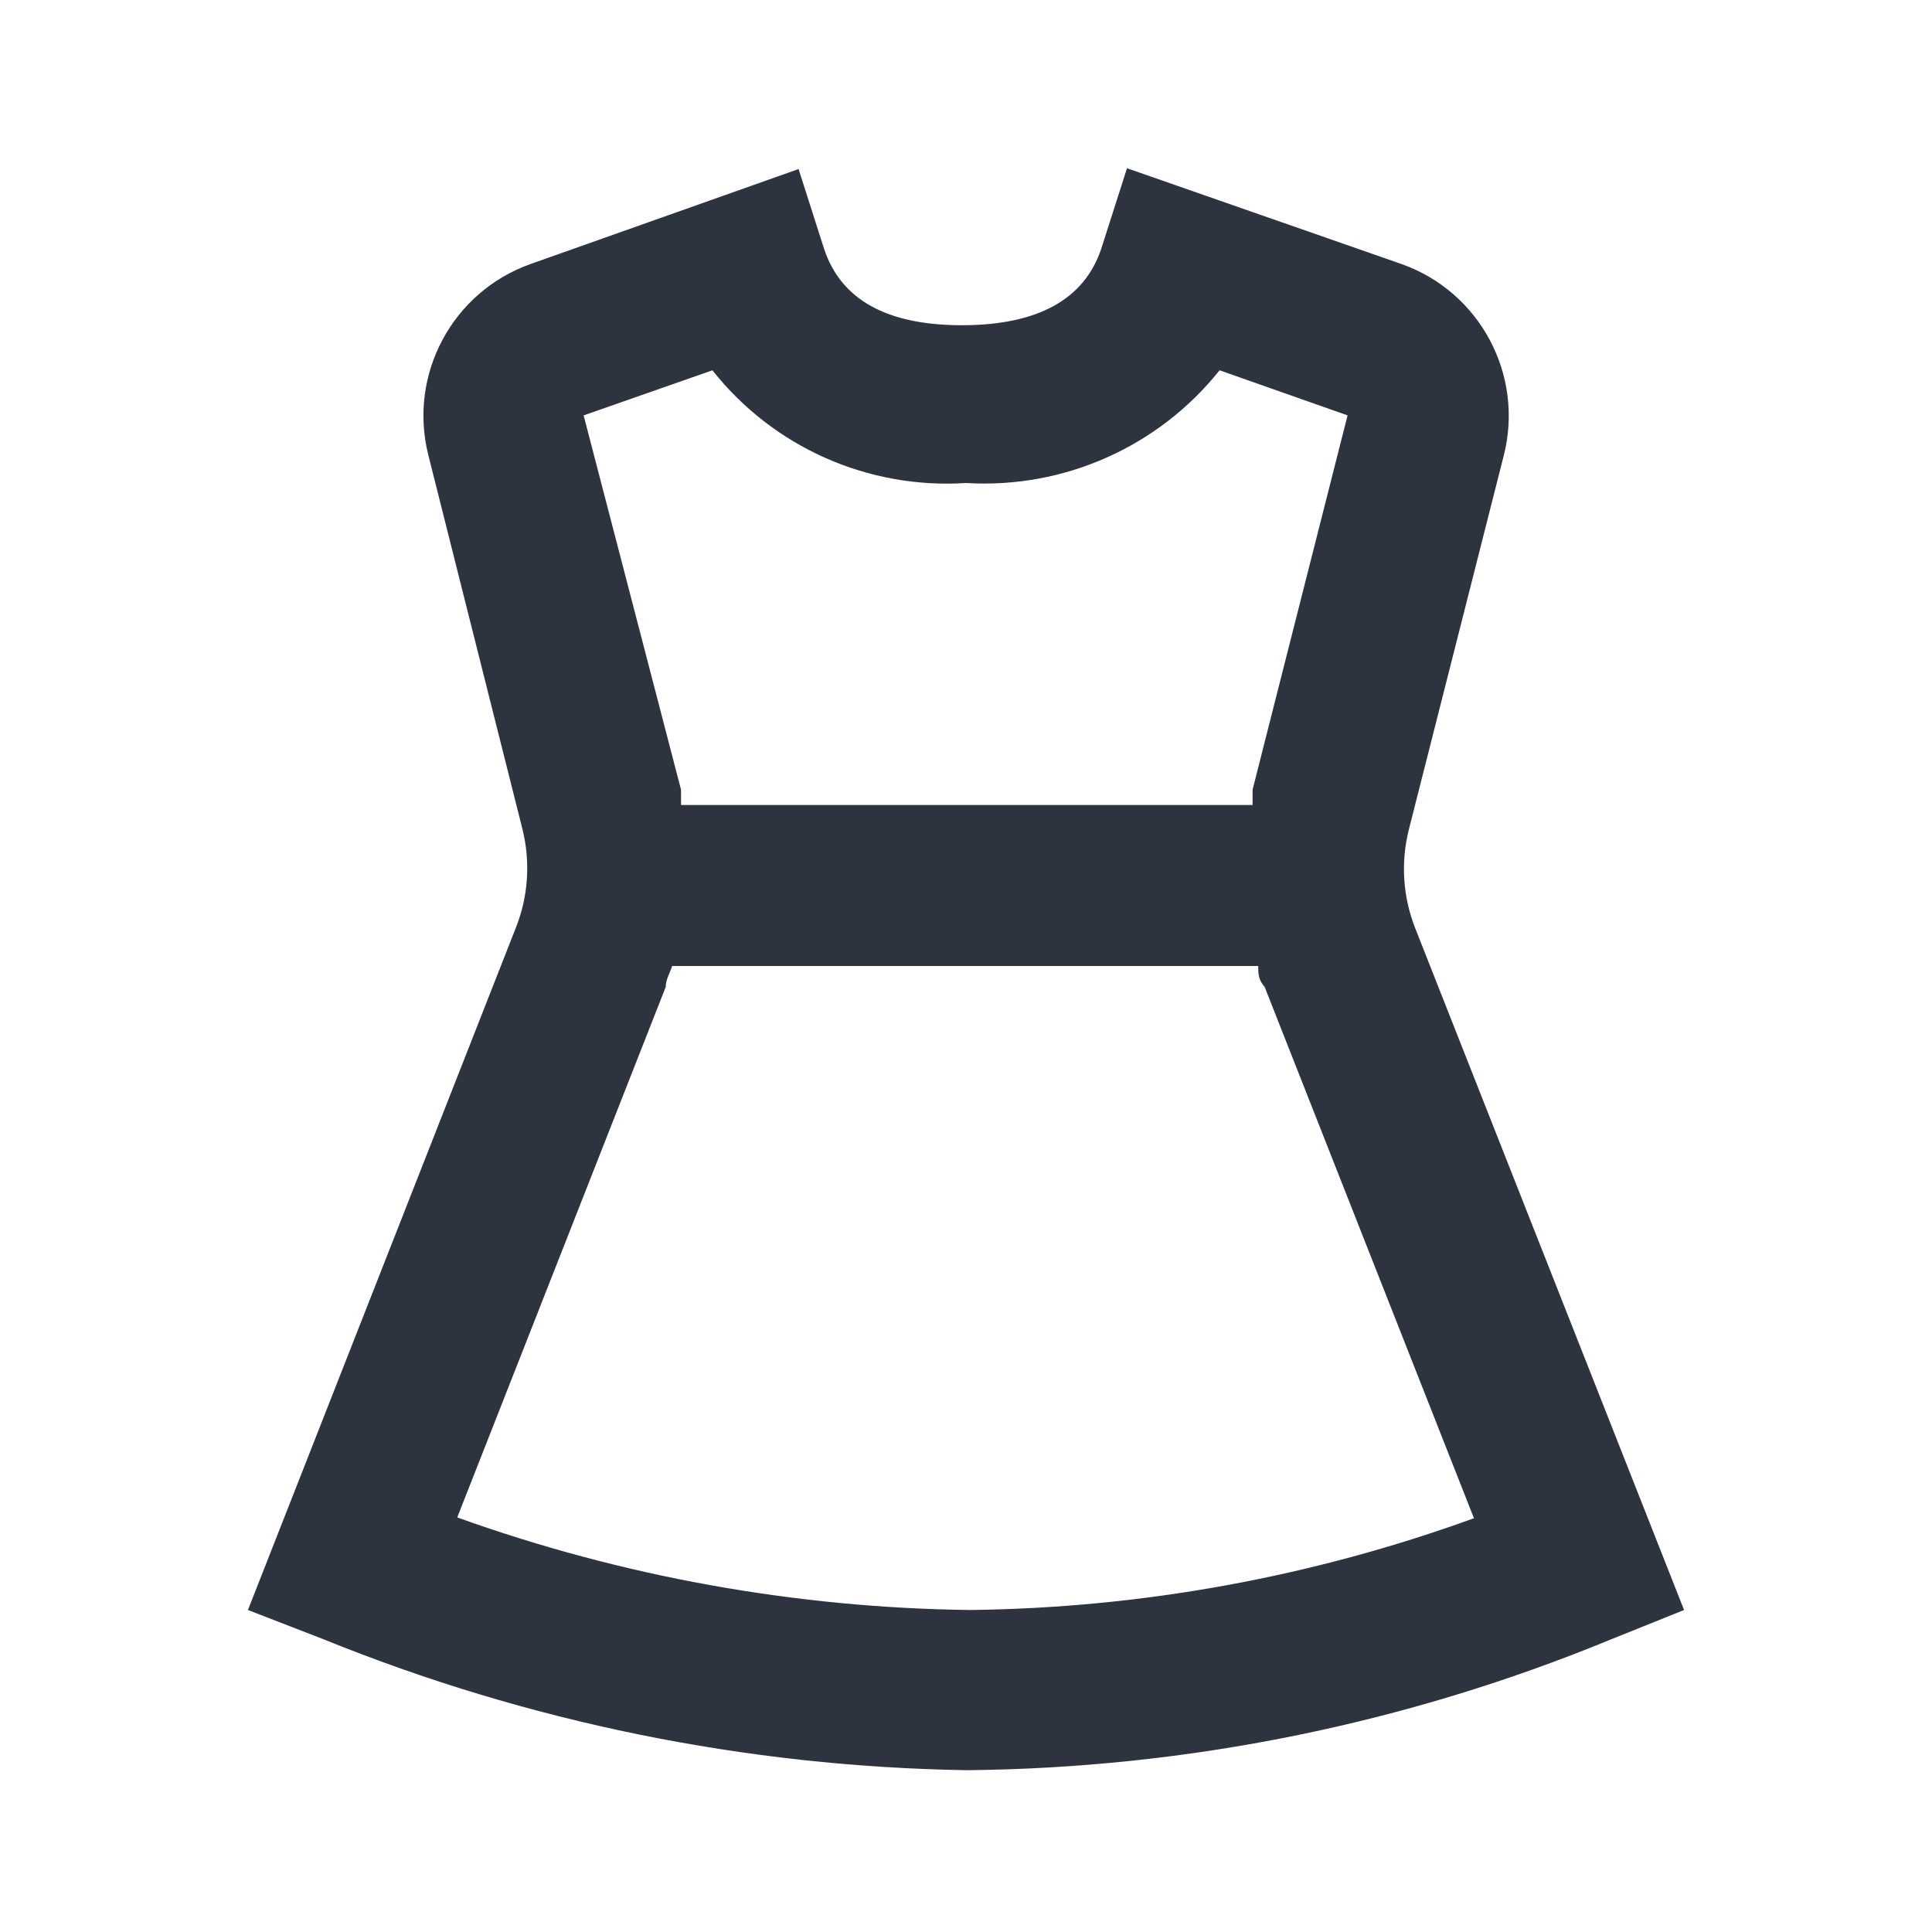 <?xml version="1.0" encoding="UTF-8"?>
<svg width="24px" height="24px" viewBox="0 0 24 24" version="1.1" xmlns="http://www.w3.org/2000/svg" xmlns:xlink="http://www.w3.org/1999/xlink">
    <!-- Generator: Sketch 50.2 (55047) - http://www.bohemiancoding.com/sketch -->
    <title>icon/ic_dress_code</title>
    <desc>Created with Sketch.</desc>
    <defs></defs>
    <g id="icon/ic_dress_code" stroke="none" stroke-width="1" fill="none" fill-rule="evenodd">
        <path d="M17.58,11.53 C17.427,11.142 17.399,10.715 17.5,10.31 L18.68,5.66 C18.936,4.658 18.385,3.625 17.41,3.28 L14,2.09 L13.68,3.09 C13.47,3.72 12.89,4.04 11.95,4.04 C11.01,4.04 10.45,3.72 10.24,3.1 L9.92,2.1 L6.59,3.28 C5.62,3.625 5.07,4.651 5.32,5.65 L6.49,10.3 C6.591,10.705 6.563,11.132 6.41,11.52 L3.08,20 L4.01,20.36 C6.553,21.393 9.265,21.946 12.01,21.99 C14.752,21.964 17.464,21.414 20,20.37 L20.92,20 L17.58,11.53 Z M8.85,4.6 C9.606,5.556 10.784,6.079 12,6 C13.215,6.074 14.39,5.552 15.15,4.6 L16.74,5.16 L15.56,9.81 C15.56,9.87 15.56,9.93 15.56,10 L8.46,10 C8.46,9.94 8.46,9.88 8.46,9.81 L7.25,5.16 L8.85,4.6 Z M12.05,20 C9.878,19.973 7.725,19.584 5.68,18.85 L8.27,12.26 C8.27,12.17 8.32,12.09 8.35,12 L15.63,12 C15.63,12.09 15.63,12.17 15.71,12.26 L18.31,18.86 C16.302,19.589 14.186,19.975 12.05,20 Z" id="ic_dress" fill="#2D333F" fill-rule="nonzero"></path>
    </g>
</svg>